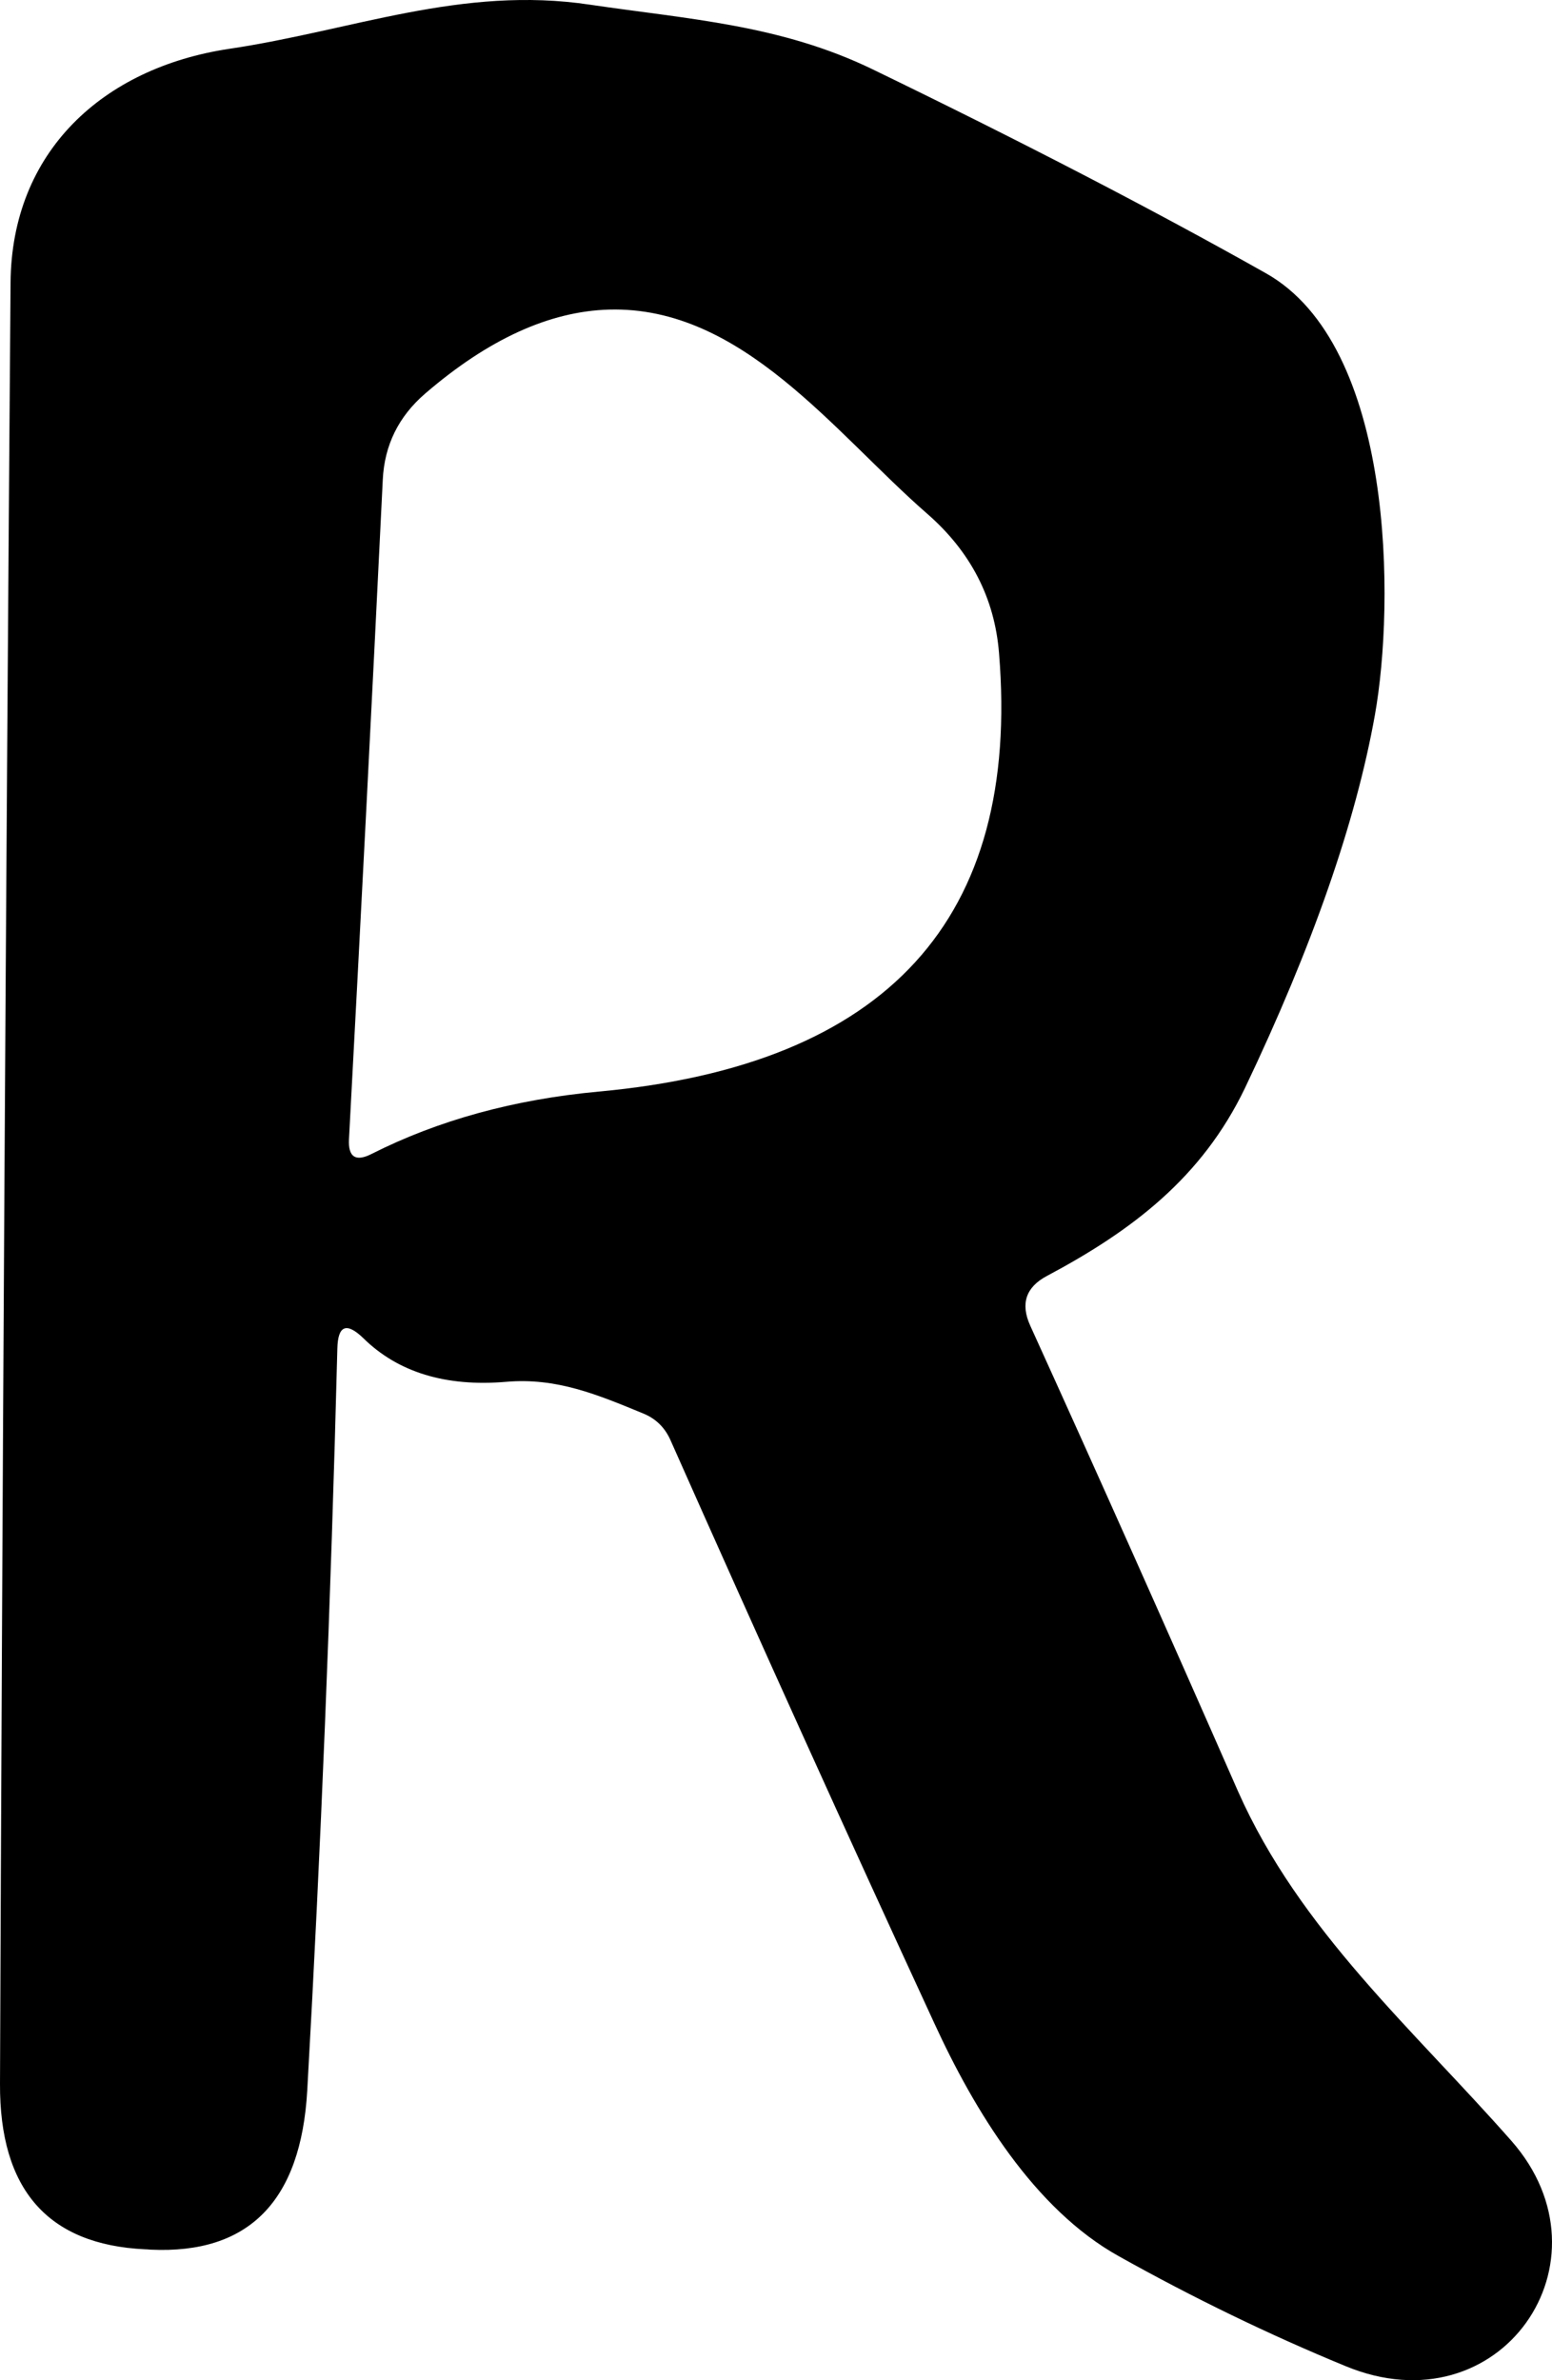 <svg width="30" height="46" viewBox="0 0 30 46" fill="none" xmlns="http://www.w3.org/2000/svg">
<path d="M6.521 26.063C6.395 30.979 6.201 35.758 5.939 40.401C5.817 42.541 4.808 43.566 2.913 43.477C2.857 43.472 2.82 43.47 2.801 43.47C0.924 43.38 -0.009 42.315 6.96724e-05 40.273C0.042 29.431 0.11 17.832 0.204 5.475C0.218 2.928 1.994 1.312 4.422 0.945C6.809 0.592 8.922 -0.283 11.407 0.091C13.323 0.373 15.092 0.479 16.868 1.34C19.779 2.751 22.31 4.064 24.463 5.277C26.962 6.674 26.962 11.662 26.576 13.822C26.206 15.891 25.368 18.295 24.063 21.032C23.234 22.754 21.894 23.777 20.237 24.659C19.83 24.875 19.722 25.195 19.914 25.619C21.22 28.493 22.558 31.491 23.929 34.615C25.123 37.31 27.32 39.222 29.215 41.374C31.258 43.696 29.004 46.969 26.007 45.727C24.524 45.116 23.064 44.408 21.627 43.604C19.991 42.694 18.833 40.788 18.054 39.088C16.393 35.49 14.694 31.736 12.958 27.827C12.85 27.587 12.677 27.418 12.438 27.319C11.547 26.952 10.761 26.621 9.785 26.705C8.615 26.804 7.693 26.522 7.02 25.859C6.697 25.548 6.531 25.616 6.521 26.063ZM11.772 5.983C10.62 6.016 9.437 6.557 8.22 7.605C7.705 8.048 7.431 8.603 7.399 9.271C7.188 13.593 6.97 17.841 6.746 22.013C6.727 22.361 6.872 22.458 7.181 22.302C8.473 21.649 9.937 21.247 11.575 21.096C17.153 20.583 19.732 17.759 19.311 12.622C19.226 11.559 18.763 10.661 17.921 9.927C16.131 8.367 14.348 5.912 11.772 5.983Z" fill="black"/>
</svg>
